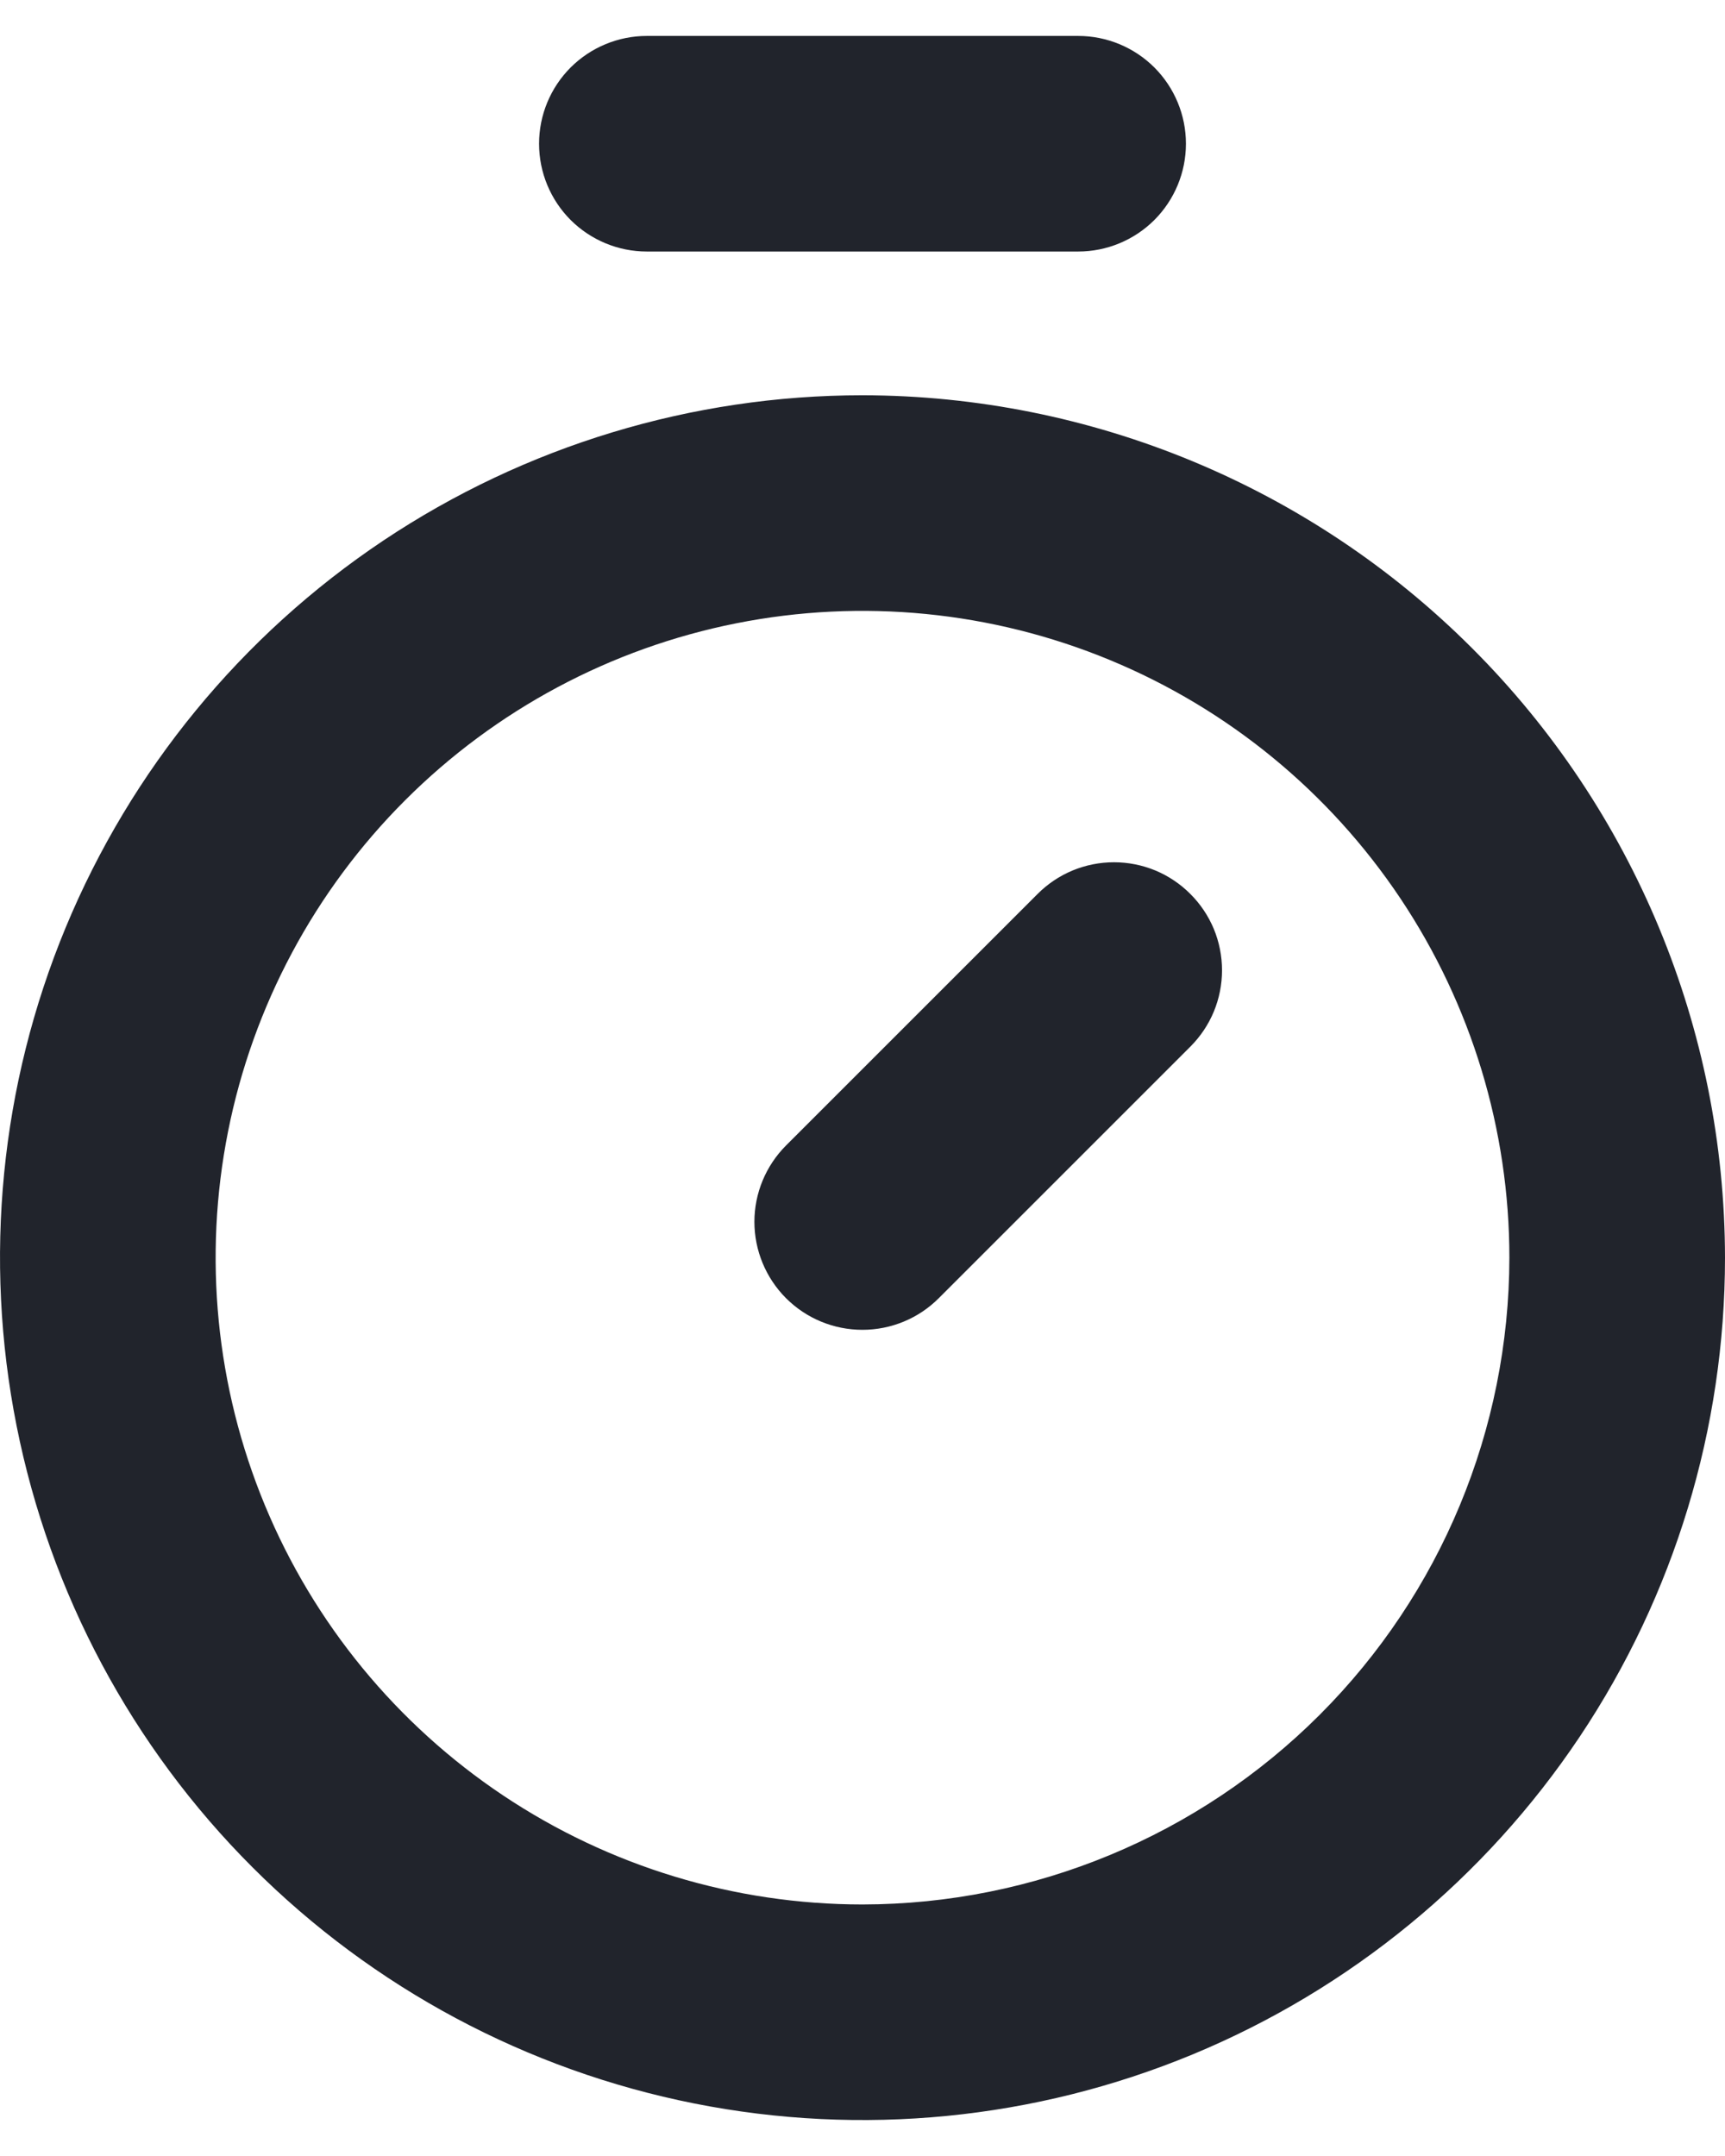 <svg width="24" height="30" viewBox="0 0 24 30" fill="none" xmlns="http://www.w3.org/2000/svg">
<path d="M12 5.5C9.627 5.5 7.307 6.204 5.333 7.522C3.36 8.841 1.822 10.715 0.913 12.908C0.005 15.101 -0.232 17.513 0.231 19.841C0.694 22.169 1.836 24.307 3.515 25.985C5.193 27.663 7.331 28.806 9.659 29.269C11.987 29.732 14.399 29.495 16.592 28.587C18.785 27.678 20.659 26.14 21.978 24.167C23.296 22.194 24 19.873 24 17.5C23.996 14.319 22.731 11.268 20.481 9.019C18.232 6.769 15.181 5.504 12 5.5ZM12 26.5C10.22 26.5 8.48 25.972 7 24.983C5.52 23.994 4.366 22.589 3.685 20.944C3.004 19.3 2.826 17.49 3.173 15.744C3.52 13.998 4.377 12.395 5.636 11.136C6.895 9.877 8.498 9.02 10.244 8.673C11.99 8.326 13.8 8.504 15.444 9.185C17.089 9.866 18.494 11.02 19.483 12.5C20.472 13.98 21 15.72 21 17.5C20.997 19.886 20.048 22.174 18.361 23.861C16.674 25.548 14.386 26.497 12 26.5ZM16.561 12.439C16.701 12.578 16.812 12.744 16.888 12.926C16.963 13.108 17.002 13.304 17.002 13.501C17.002 13.699 16.963 13.894 16.888 14.076C16.812 14.259 16.701 14.424 16.561 14.564L13.061 18.064C12.78 18.346 12.397 18.504 11.999 18.504C11.6 18.504 11.218 18.346 10.936 18.064C10.655 17.782 10.496 17.4 10.496 17.001C10.496 16.603 10.655 16.221 10.936 15.939L14.436 12.439C14.576 12.299 14.741 12.188 14.924 12.112C15.106 12.037 15.301 11.998 15.499 11.998C15.696 11.998 15.892 12.037 16.074 12.112C16.256 12.188 16.422 12.299 16.561 12.439ZM7.5 2C7.5 1.602 7.658 1.221 7.939 0.939C8.221 0.658 8.602 0.5 9 0.5H15C15.398 0.5 15.779 0.658 16.061 0.939C16.342 1.221 16.5 1.602 16.5 2C16.5 2.398 16.342 2.779 16.061 3.061C15.779 3.342 15.398 3.5 15 3.5H9C8.602 3.5 8.221 3.342 7.939 3.061C7.658 2.779 7.5 2.398 7.5 2Z" fill="#21242C"/>
</svg>
